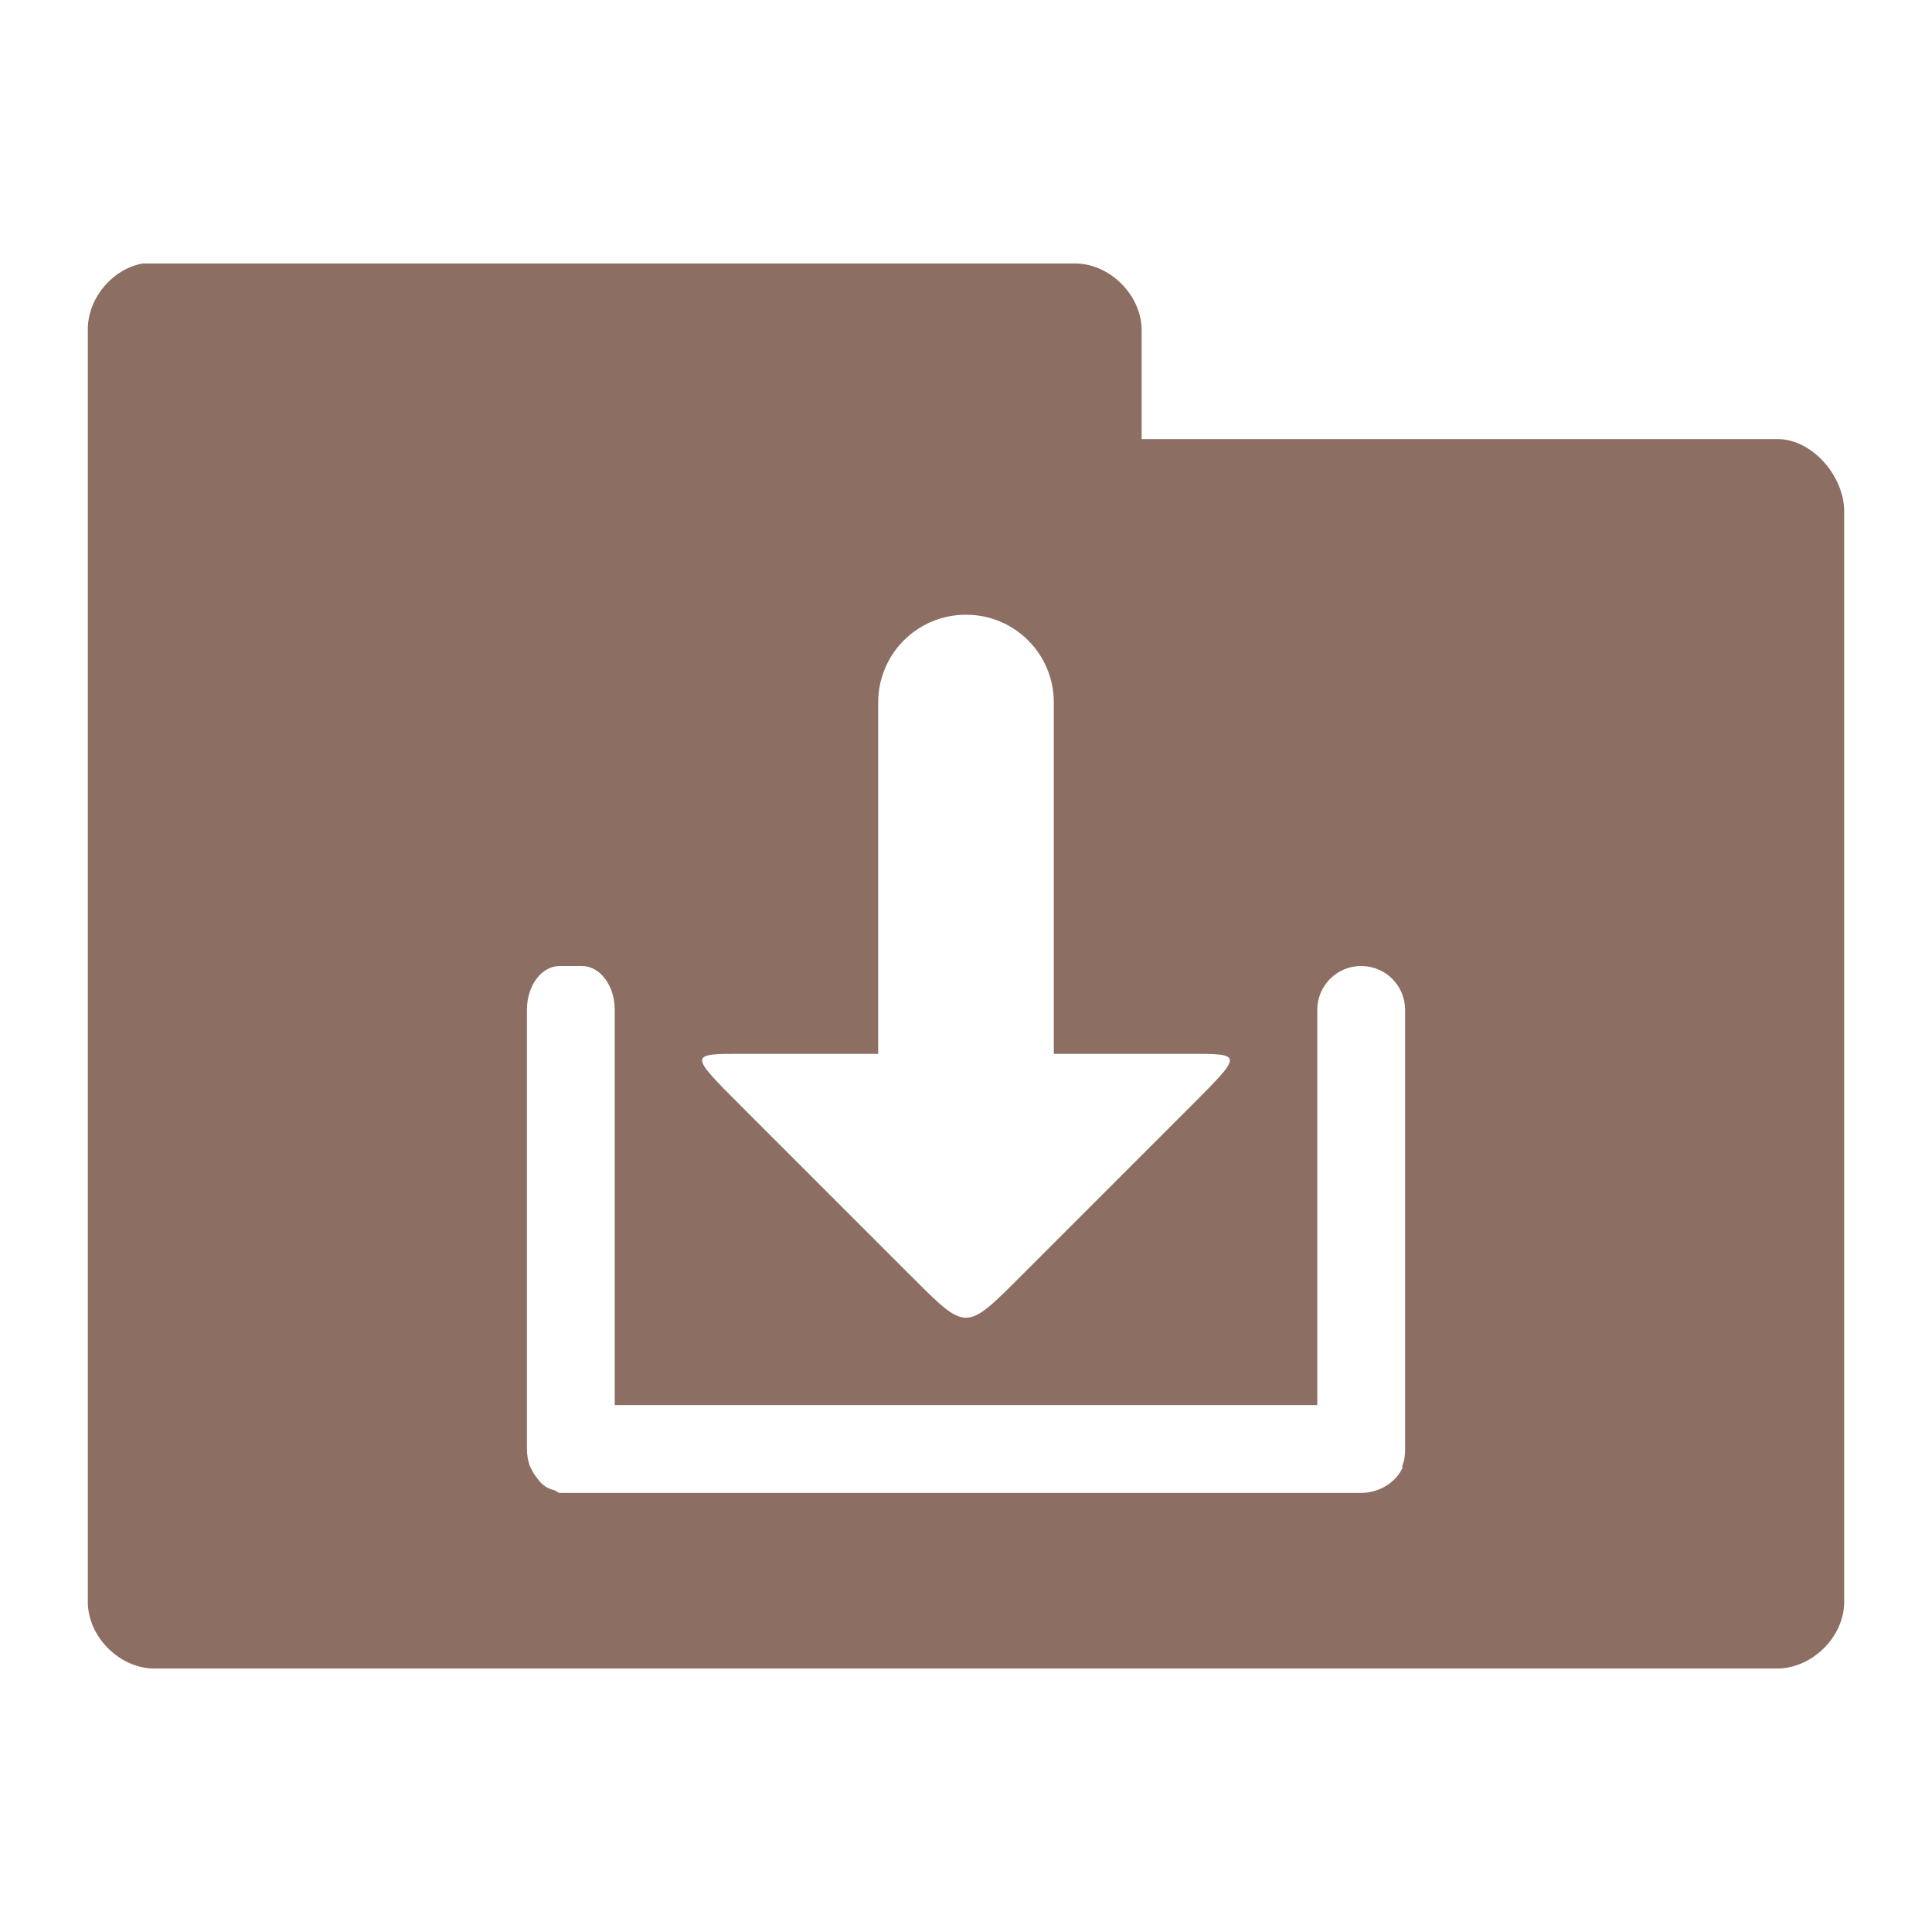<?xml version="1.0" encoding="UTF-8" standalone="no"?>
<!-- Created with Inkscape (http://www.inkscape.org/) -->

<svg
   xmlns:dc="http://purl.org/dc/elements/1.1/"
   xmlns:cc="http://creativecommons.org/ns#"
   xmlns:rdf="http://www.w3.org/1999/02/22-rdf-syntax-ns#"
   xmlns:svg="http://www.w3.org/2000/svg"
   xmlns="http://www.w3.org/2000/svg"
   xmlns:sodipodi="http://sodipodi.sourceforge.net/DTD/sodipodi-0.dtd"
   xmlns:inkscape="http://www.inkscape.org/namespaces/inkscape"
   width="22"
   height="22"
   id="svg2"
   version="1.1"
   inkscape:version="0.91 r"
   sodipodi:docname="brown-folder-download.svg"
   inkscape:export-filename="/media/Data/Main/Visuals/Icons/Numix/Desktop/repos/numix-wiki/Gjorgi/Numix-folders/48/New/folder-144.png"
   inkscape:export-xdpi="270"
   inkscape:export-ydpi="270">
  <defs
     id="defs4" />
  <sodipodi:namedview
     id="base"
     pagecolor="#ffffff"
     bordercolor="#666666"
     borderopacity="1.0"
     inkscape:pageopacity="0.0"
     inkscape:pageshadow="2"
     inkscape:zoom="36.7615"
     inkscape:cx="9.8223731"
     inkscape:cy="10.429905"
     inkscape:document-units="px"
     inkscape:current-layer="layer1"
     showgrid="true"
     inkscape:window-width="1280"
     inkscape:window-height="998"
     inkscape:window-x="0"
     inkscape:window-y="0"
     inkscape:window-maximized="1"
     showguides="true"
     inkscape:guide-bbox="true">
    <inkscape:grid
       type="xygrid"
       id="grid2985"
       empspacing="5"
       visible="true"
       enabled="true"
       snapvisiblegridlinesonly="true" />
  </sodipodi:namedview>
  <g
     inkscape:label="Layer 1"
     inkscape:groupmode="layer"
     id="layer1"
     transform="translate(0,-1030.362)">
    <path
       style="font-size:medium;font-style:normal;font-variant:normal;font-weight:normal;font-stretch:normal;text-indent:0;text-align:start;text-decoration:none;line-height:normal;letter-spacing:normal;word-spacing:normal;text-transform:none;direction:ltr;block-progression:tb;writing-mode:lr-tb;text-anchor:start;baseline-shift:baseline;color:#000000;fill:#8d6e63;fill-opacity:1;fill-rule:nonzero;stroke:none;stroke-width:1.524;marker:none;visibility:visible;display:inline;overflow:visible;enable-background:accumulate;font-family:Sans;-inkscape-font-specification:Sans"
       d="M 1.625 3 C 1.278 3.063 1 3.397 1 3.75 L 1 18.25 C 1.006 18.641 1.359 18.994 1.75 19 L 20.25 19 C 20.641 18.99 20.994 18.641 21 18.25 L 21 5.812 C 20.994 5.421 20.641 5.006 20.25 5 L 13 5 L 13 3.75 C 12.994 3.359 12.641 3.006 12.25 3 L 1.625 3 z M 11 7 C 11.554 7 12 7.446 12 8 L 12 12 L 13.531 12 C 14.163 12 14.163 11.993 13.531 12.625 L 11.625 14.531 C 10.993 15.163 11.007 15.163 10.375 14.531 L 8.469 12.625 C 7.837 11.993 7.837 12 8.469 12 L 10 12 L 10 8 C 10 7.446 10.446 7 11 7 z M 6.375 11 L 6.625 11 C 6.834 11 7 11.223 7 11.5 L 7 16 L 15 16 L 15 11.5 C 15 11.223 15.223 11 15.5 11 C 15.777 11 16 11.223 16 11.5 L 16 16.5 C 16 16.569 15.994 16.628 15.969 16.688 C 15.966 16.696 15.972 16.711 15.969 16.719 C 15.888 16.887 15.699 17 15.5 17 L 6.625 17 L 6.5 17 L 6.375 17 C 6.353 17 6.334 16.974 6.312 16.969 C 6.234 16.951 6.179 16.915 6.125 16.844 C 6.104 16.816 6.078 16.784 6.062 16.75 C 6.051 16.728 6.04 16.711 6.031 16.688 C 6.012 16.628 6 16.569 6 16.5 L 6 11.5 C 6 11.223 6.166 11 6.375 11 z "
       transform="translate(0,1030.362)"
       id="path3912" />
  </g>
</svg>
